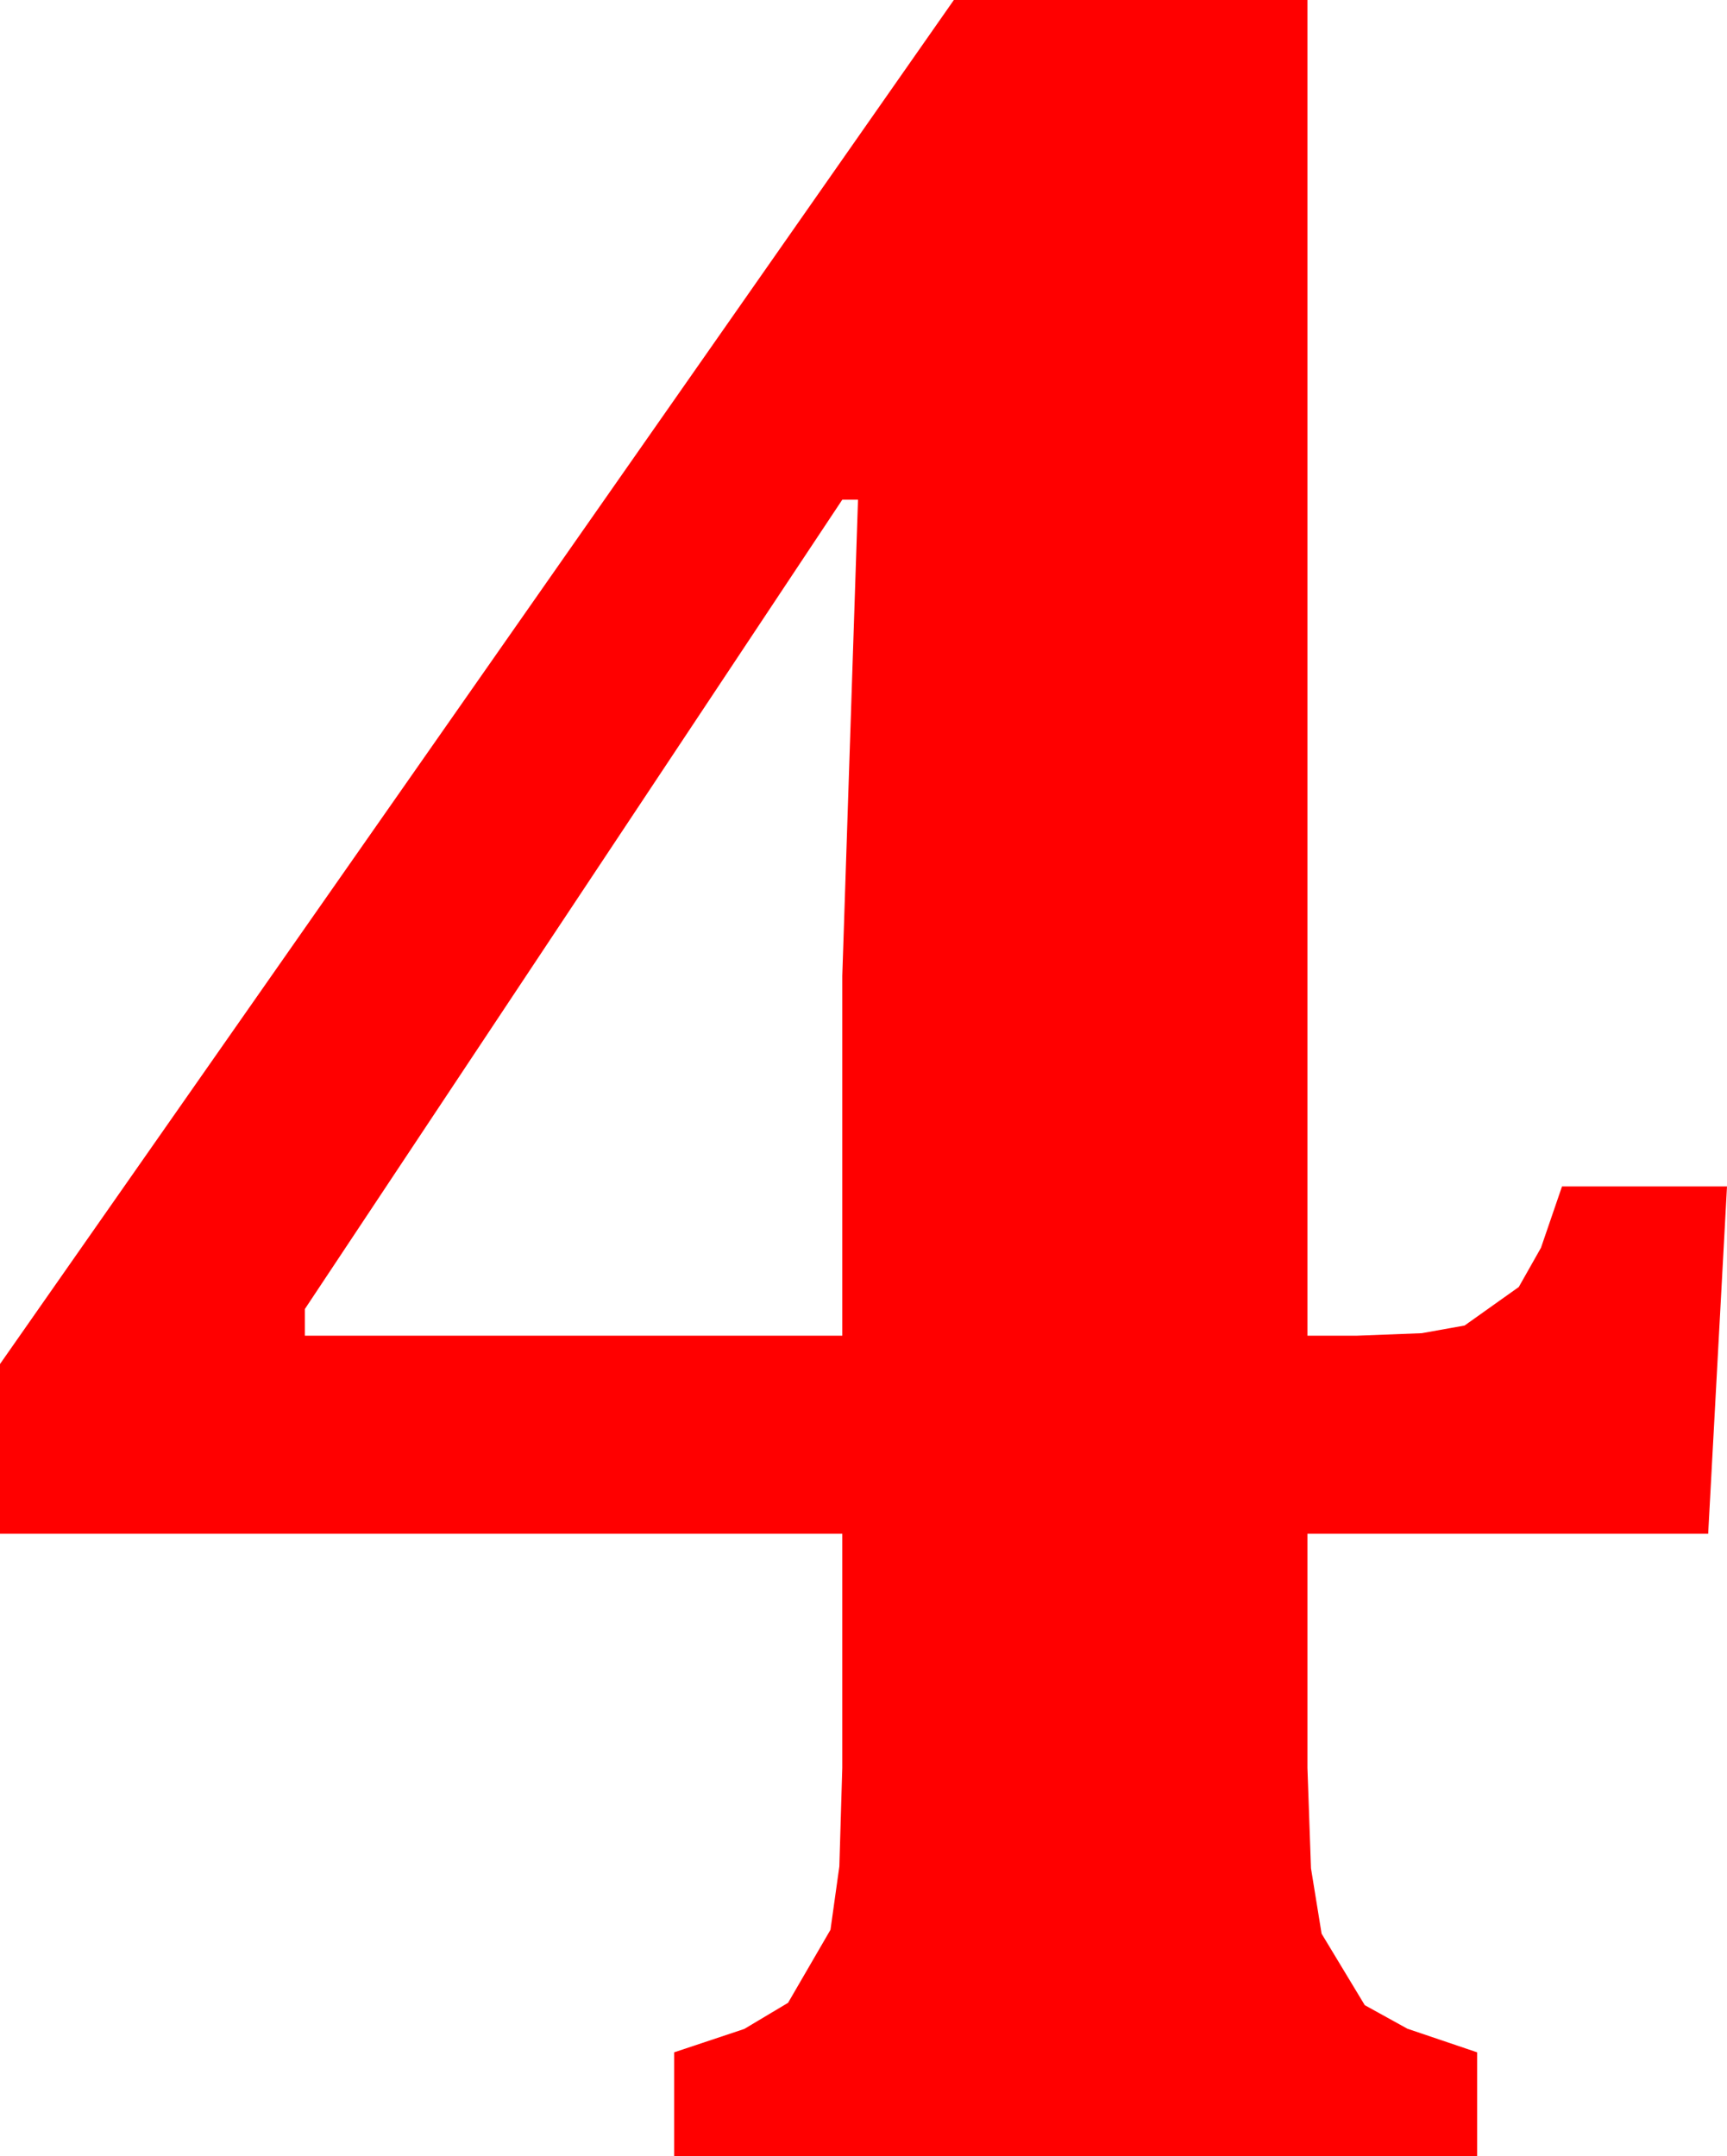 <?xml version="1.0" encoding="utf-8"?>
<!DOCTYPE svg PUBLIC "-//W3C//DTD SVG 1.1//EN" "http://www.w3.org/Graphics/SVG/1.1/DTD/svg11.dtd">
<svg width="32.197" height="40.195" xmlns="http://www.w3.org/2000/svg" xmlns:xlink="http://www.w3.org/1999/xlink" xmlns:xml="http://www.w3.org/XML/1998/namespace" version="1.1">
  <g>
    <g>
      <path style="fill:#FF0000;fill-opacity:1" d="M15.703,9.316L5.684,24.404 5.684,24.902 15.703,24.902 15.703,18.193 15.996,9.316 15.703,9.316z M17.783,0L24.375,0 24.375,24.902 25.283,24.902 26.506,24.855 27.305,24.712 28.315,23.994 28.729,23.262 29.121,22.119 32.197,22.119 31.846,28.594 24.375,28.594 24.375,32.959 24.441,34.83 24.639,36.05 25.444,37.383 26.239,37.822 27.539,38.262 27.539,40.195 12.568,40.195 12.568,38.262 13.876,37.826 14.692,37.339 15.483,35.977 15.648,34.797 15.703,32.959 15.703,28.594 0,28.594 0,25.43 17.783,0z" />
    </g>
  </g>
</svg>